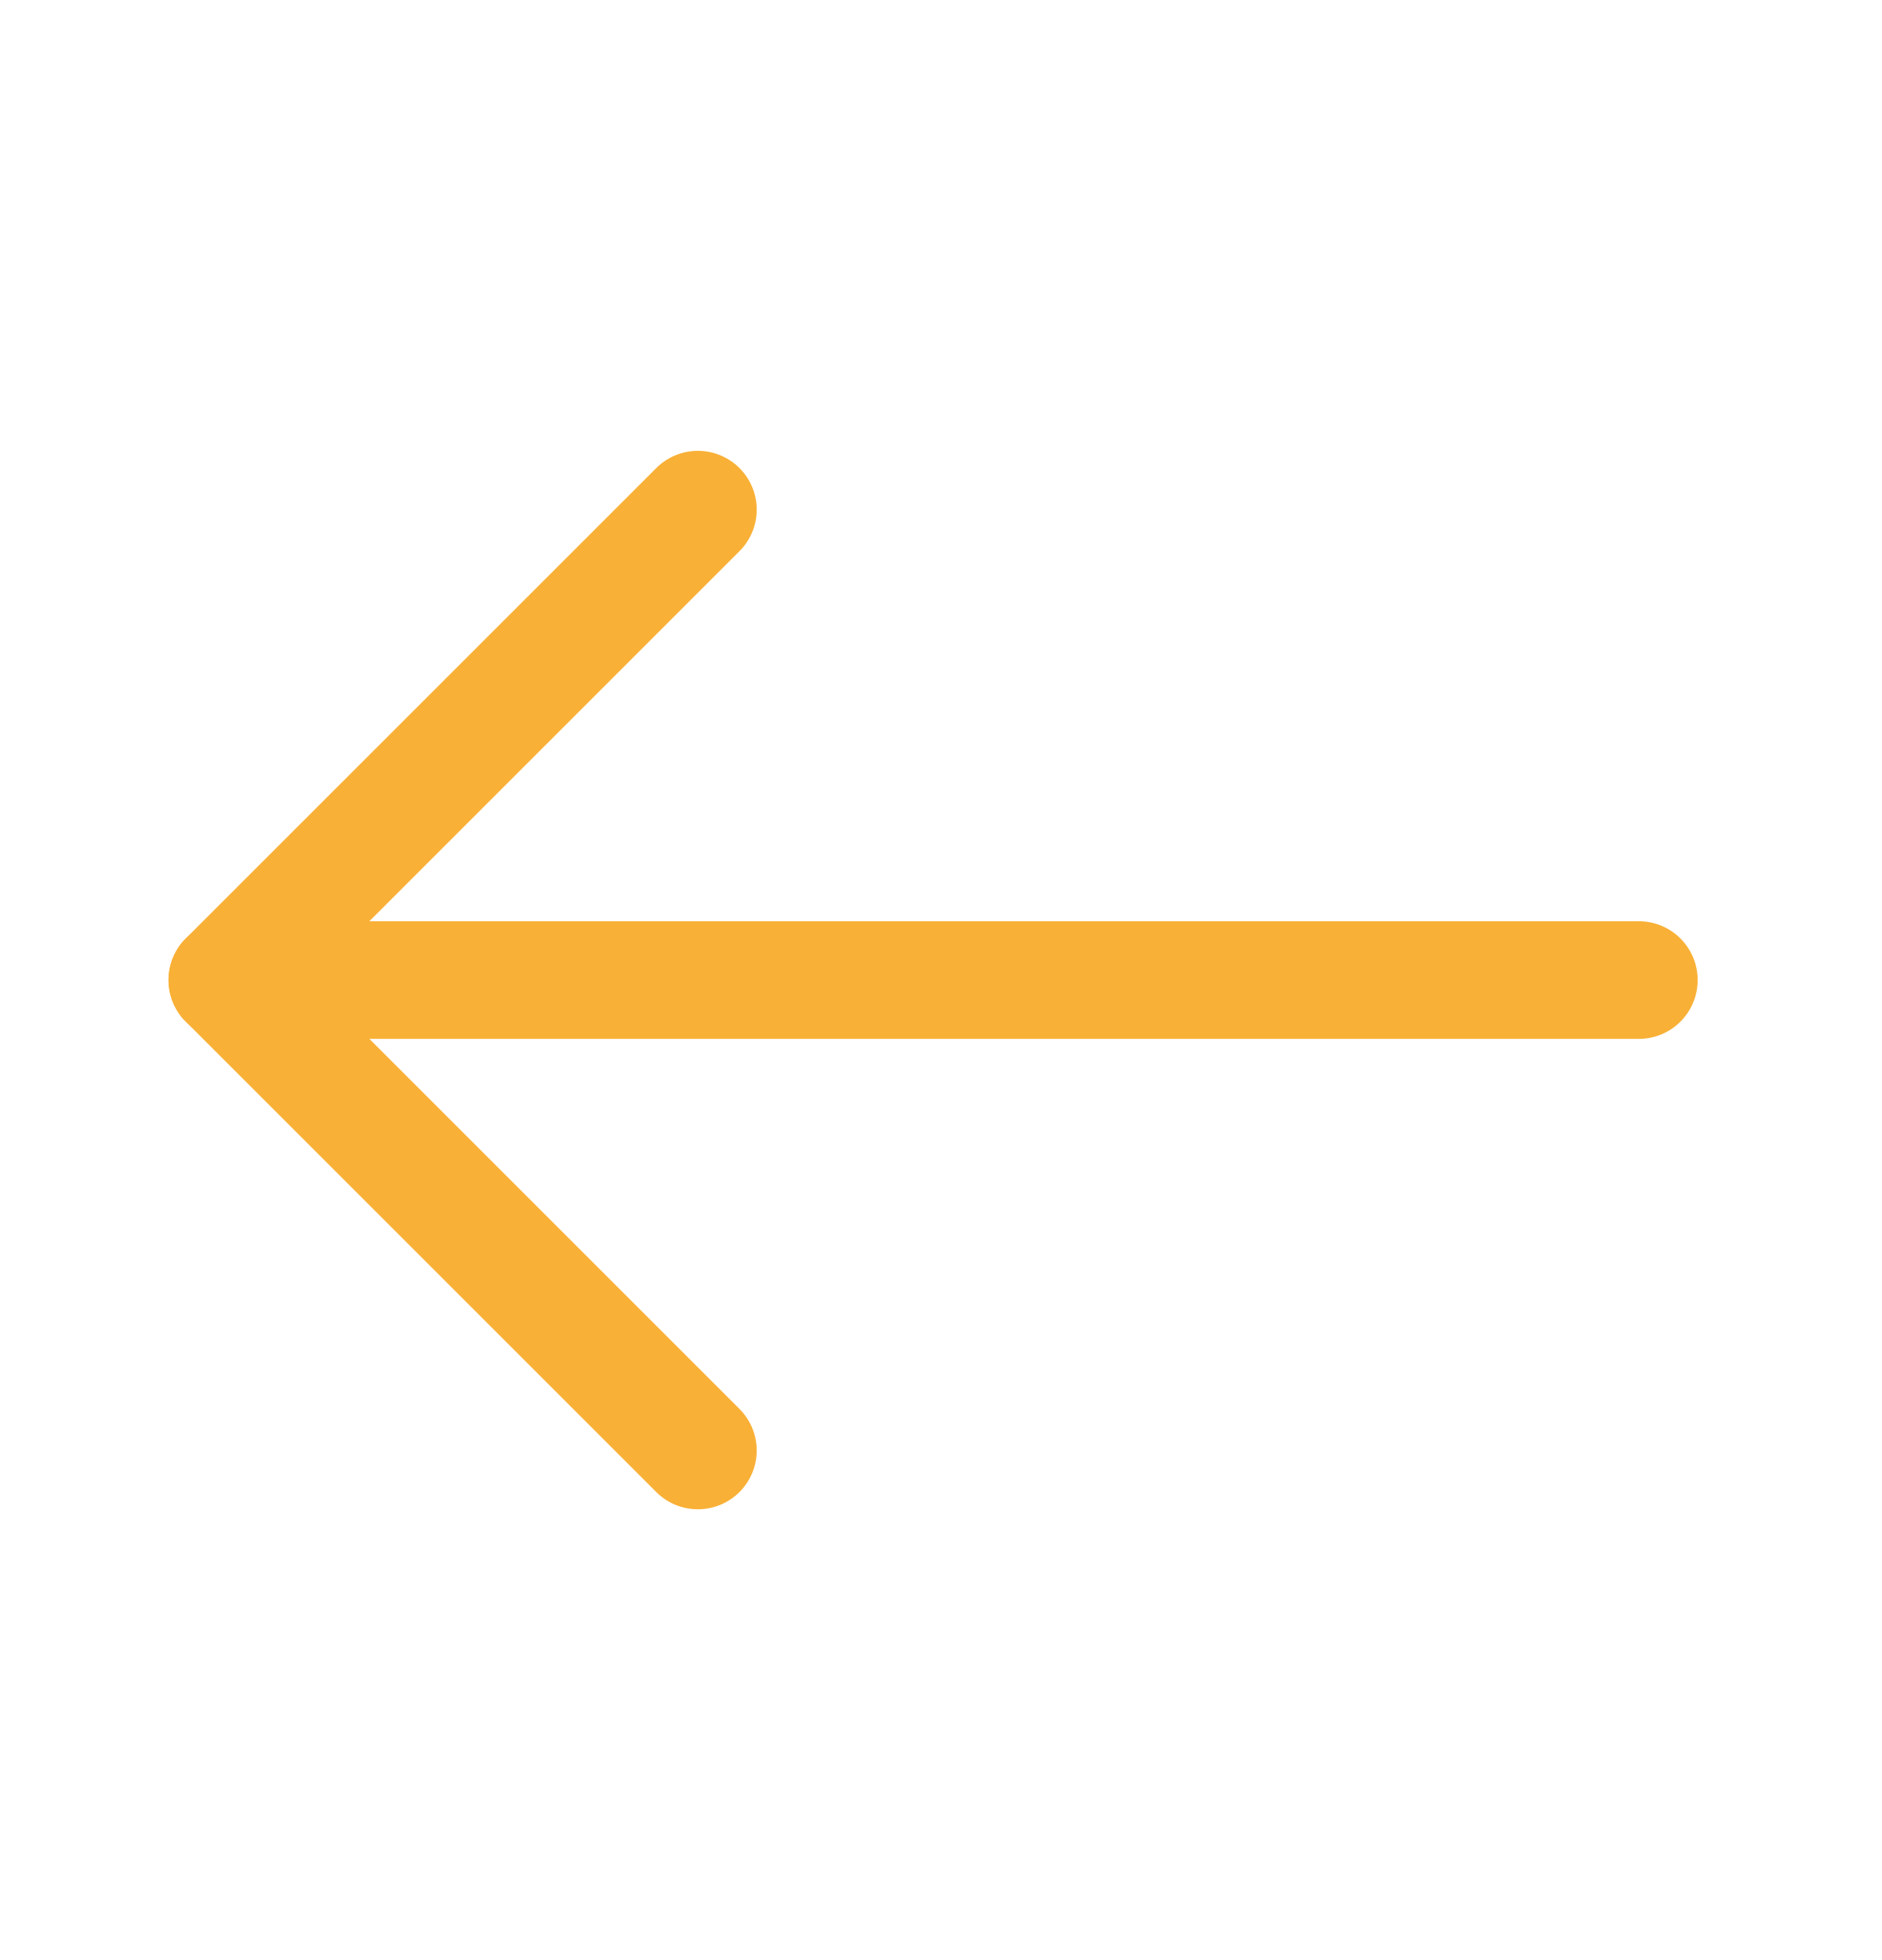 <svg width="24" height="25" viewBox="0 0 24 25" fill="none" xmlns="http://www.w3.org/2000/svg">
<path fill-rule="evenodd" clip-rule="evenodd" d="M2.149 12.5C2.149 12.086 2.485 11.75 2.899 11.75H20.899C21.314 11.75 21.649 12.086 21.649 12.5C21.649 12.914 21.314 13.25 20.899 13.25H2.899C2.485 13.25 2.149 12.914 2.149 12.5Z" fill="#F9B036"/>
<path fill-rule="evenodd" clip-rule="evenodd" d="M9.43 5.97C9.723 6.263 9.723 6.737 9.43 7.03L3.96 12.5L9.43 17.97C9.723 18.263 9.723 18.737 9.43 19.03C9.137 19.323 8.662 19.323 8.369 19.03L2.369 13.03C2.076 12.737 2.076 12.263 2.369 11.97L8.369 5.97C8.662 5.677 9.137 5.677 9.43 5.97Z" fill="#F9B036"/>
</svg>
